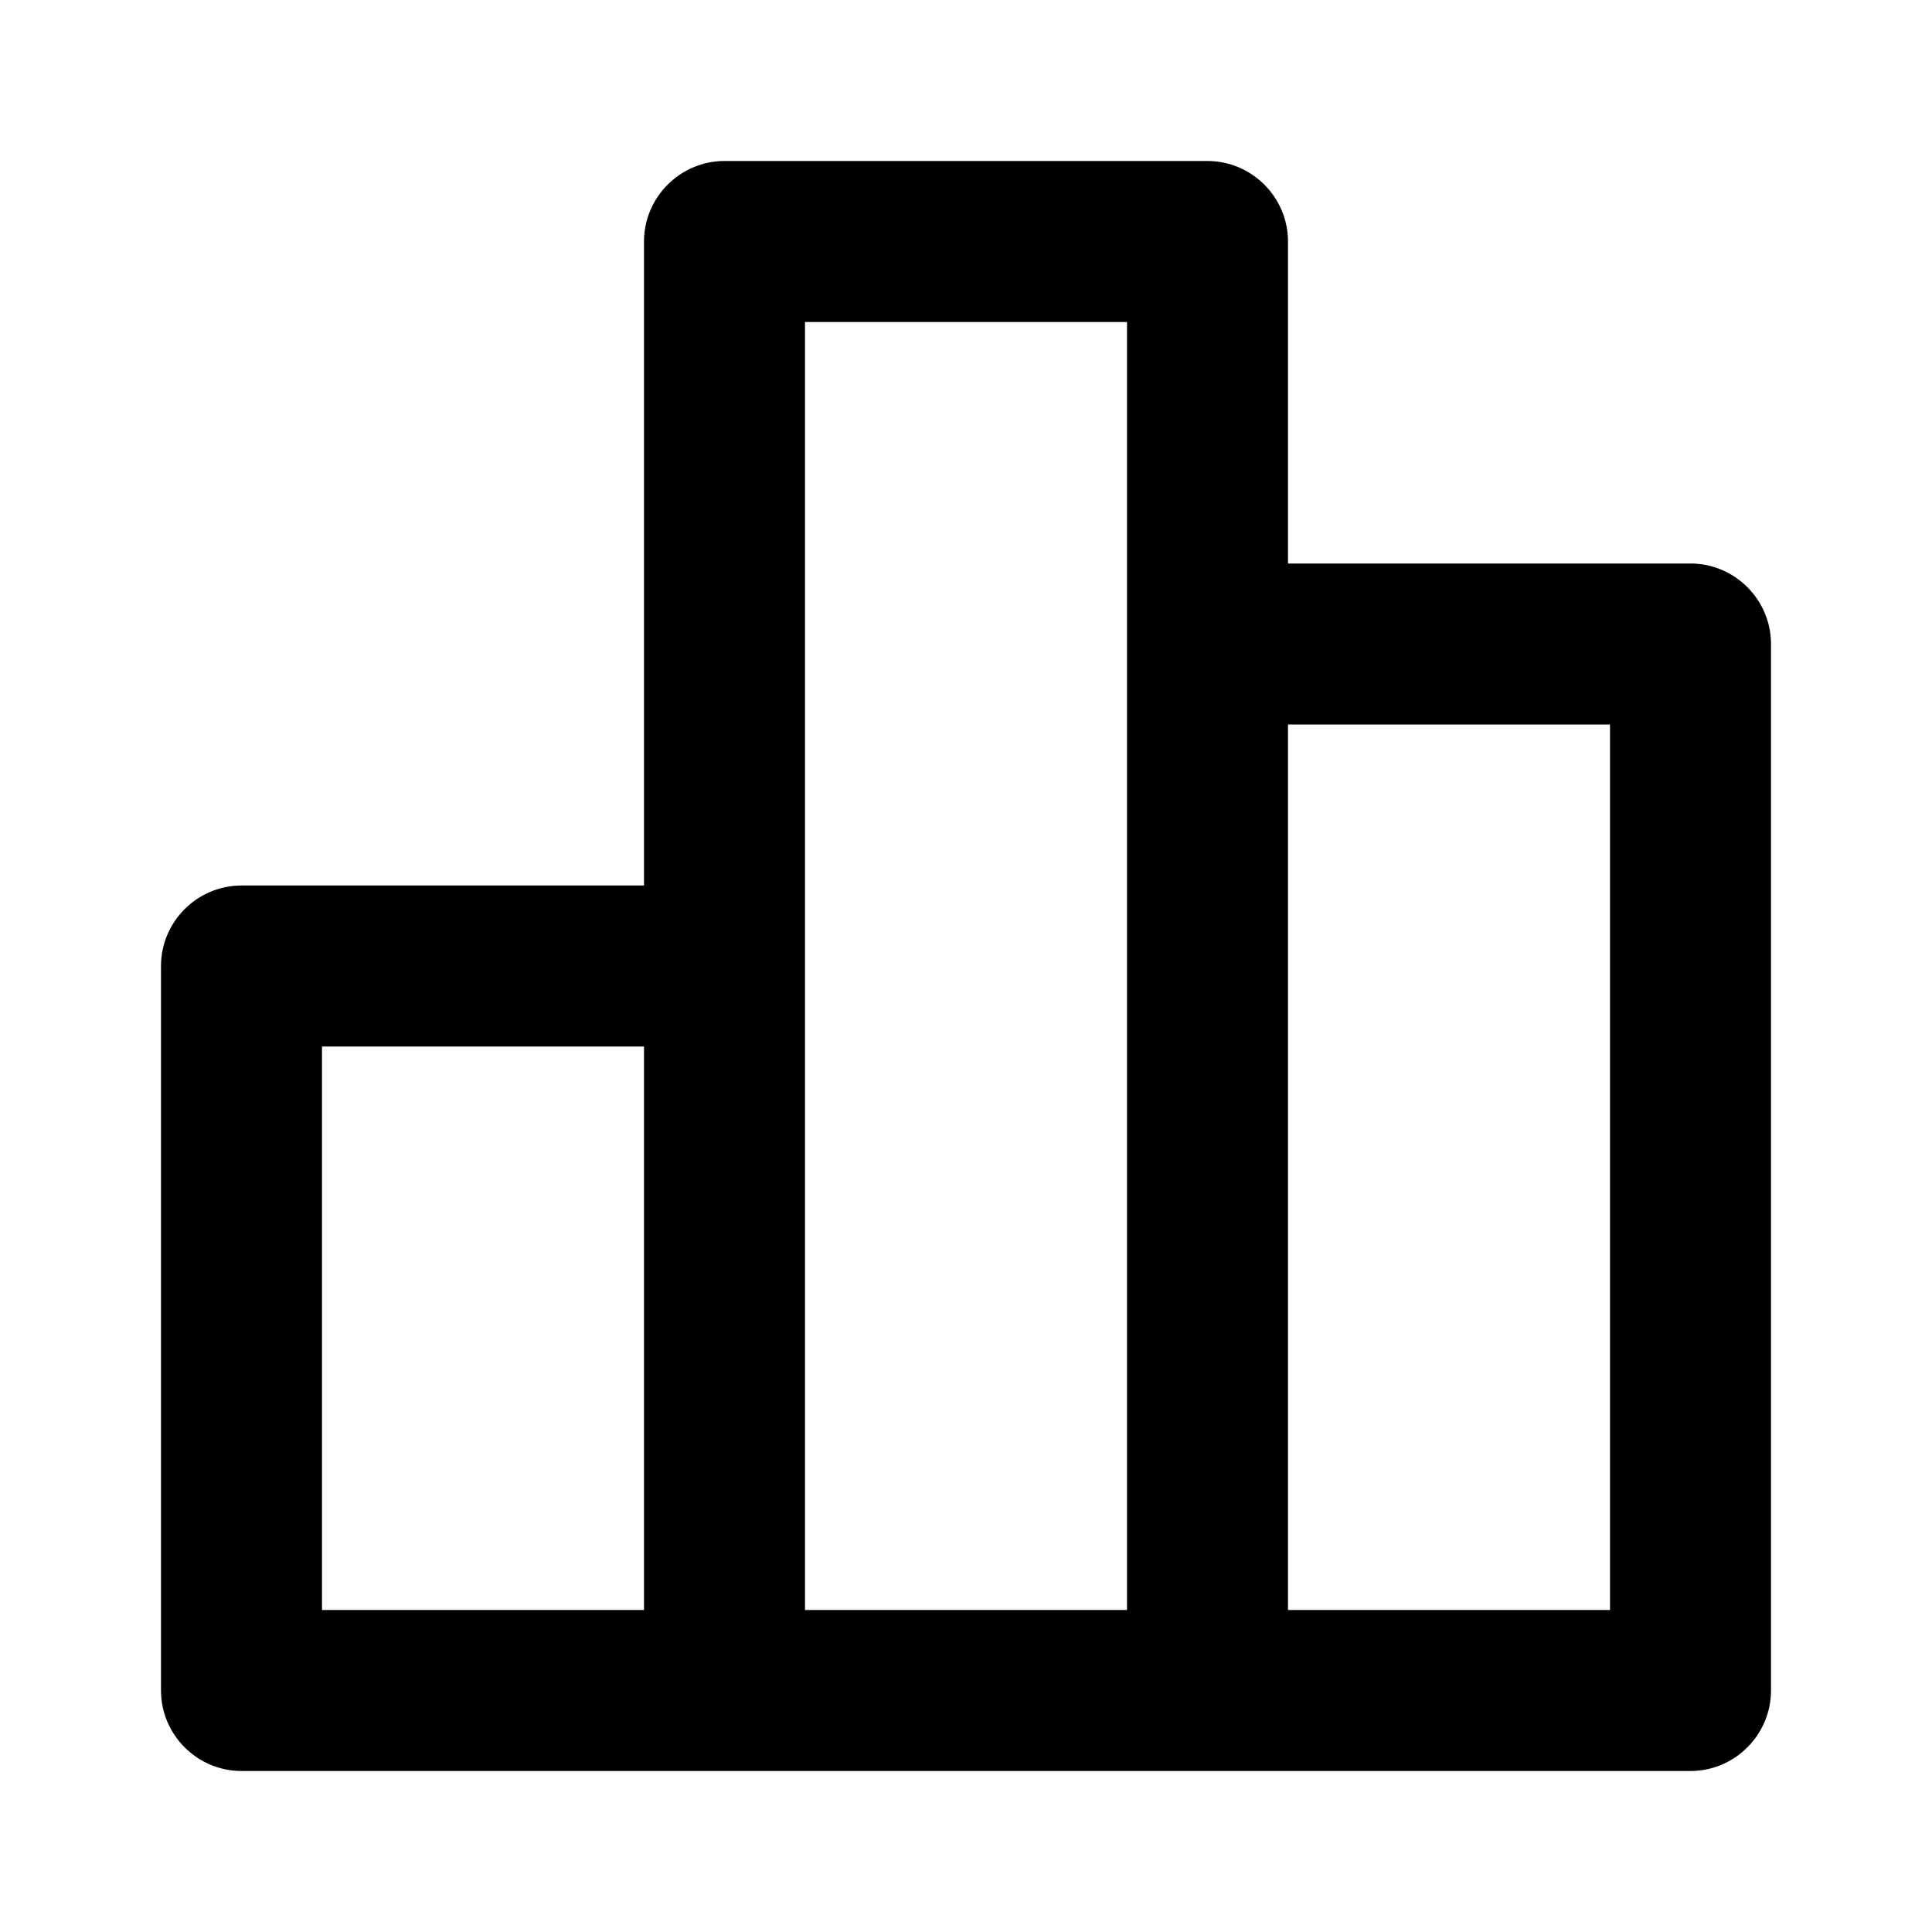 <svg xmlns="http://www.w3.org/2000/svg" width="24" height="24"><!--Boxicons v3.0 https://boxicons.com | License  https://docs.boxicons.com/free--><path d="M21 7h-5V3c0-.55-.45-1-1-1H9c-.55 0-1 .45-1 1v8H3c-.55 0-1 .45-1 1v9c0 .55.45 1 1 1h18c.55 0 1-.45 1-1V8c0-.55-.45-1-1-1M4 13h4v7H4zm6-1V4h4v16h-4zm10 8h-4V9h4z"/></svg>